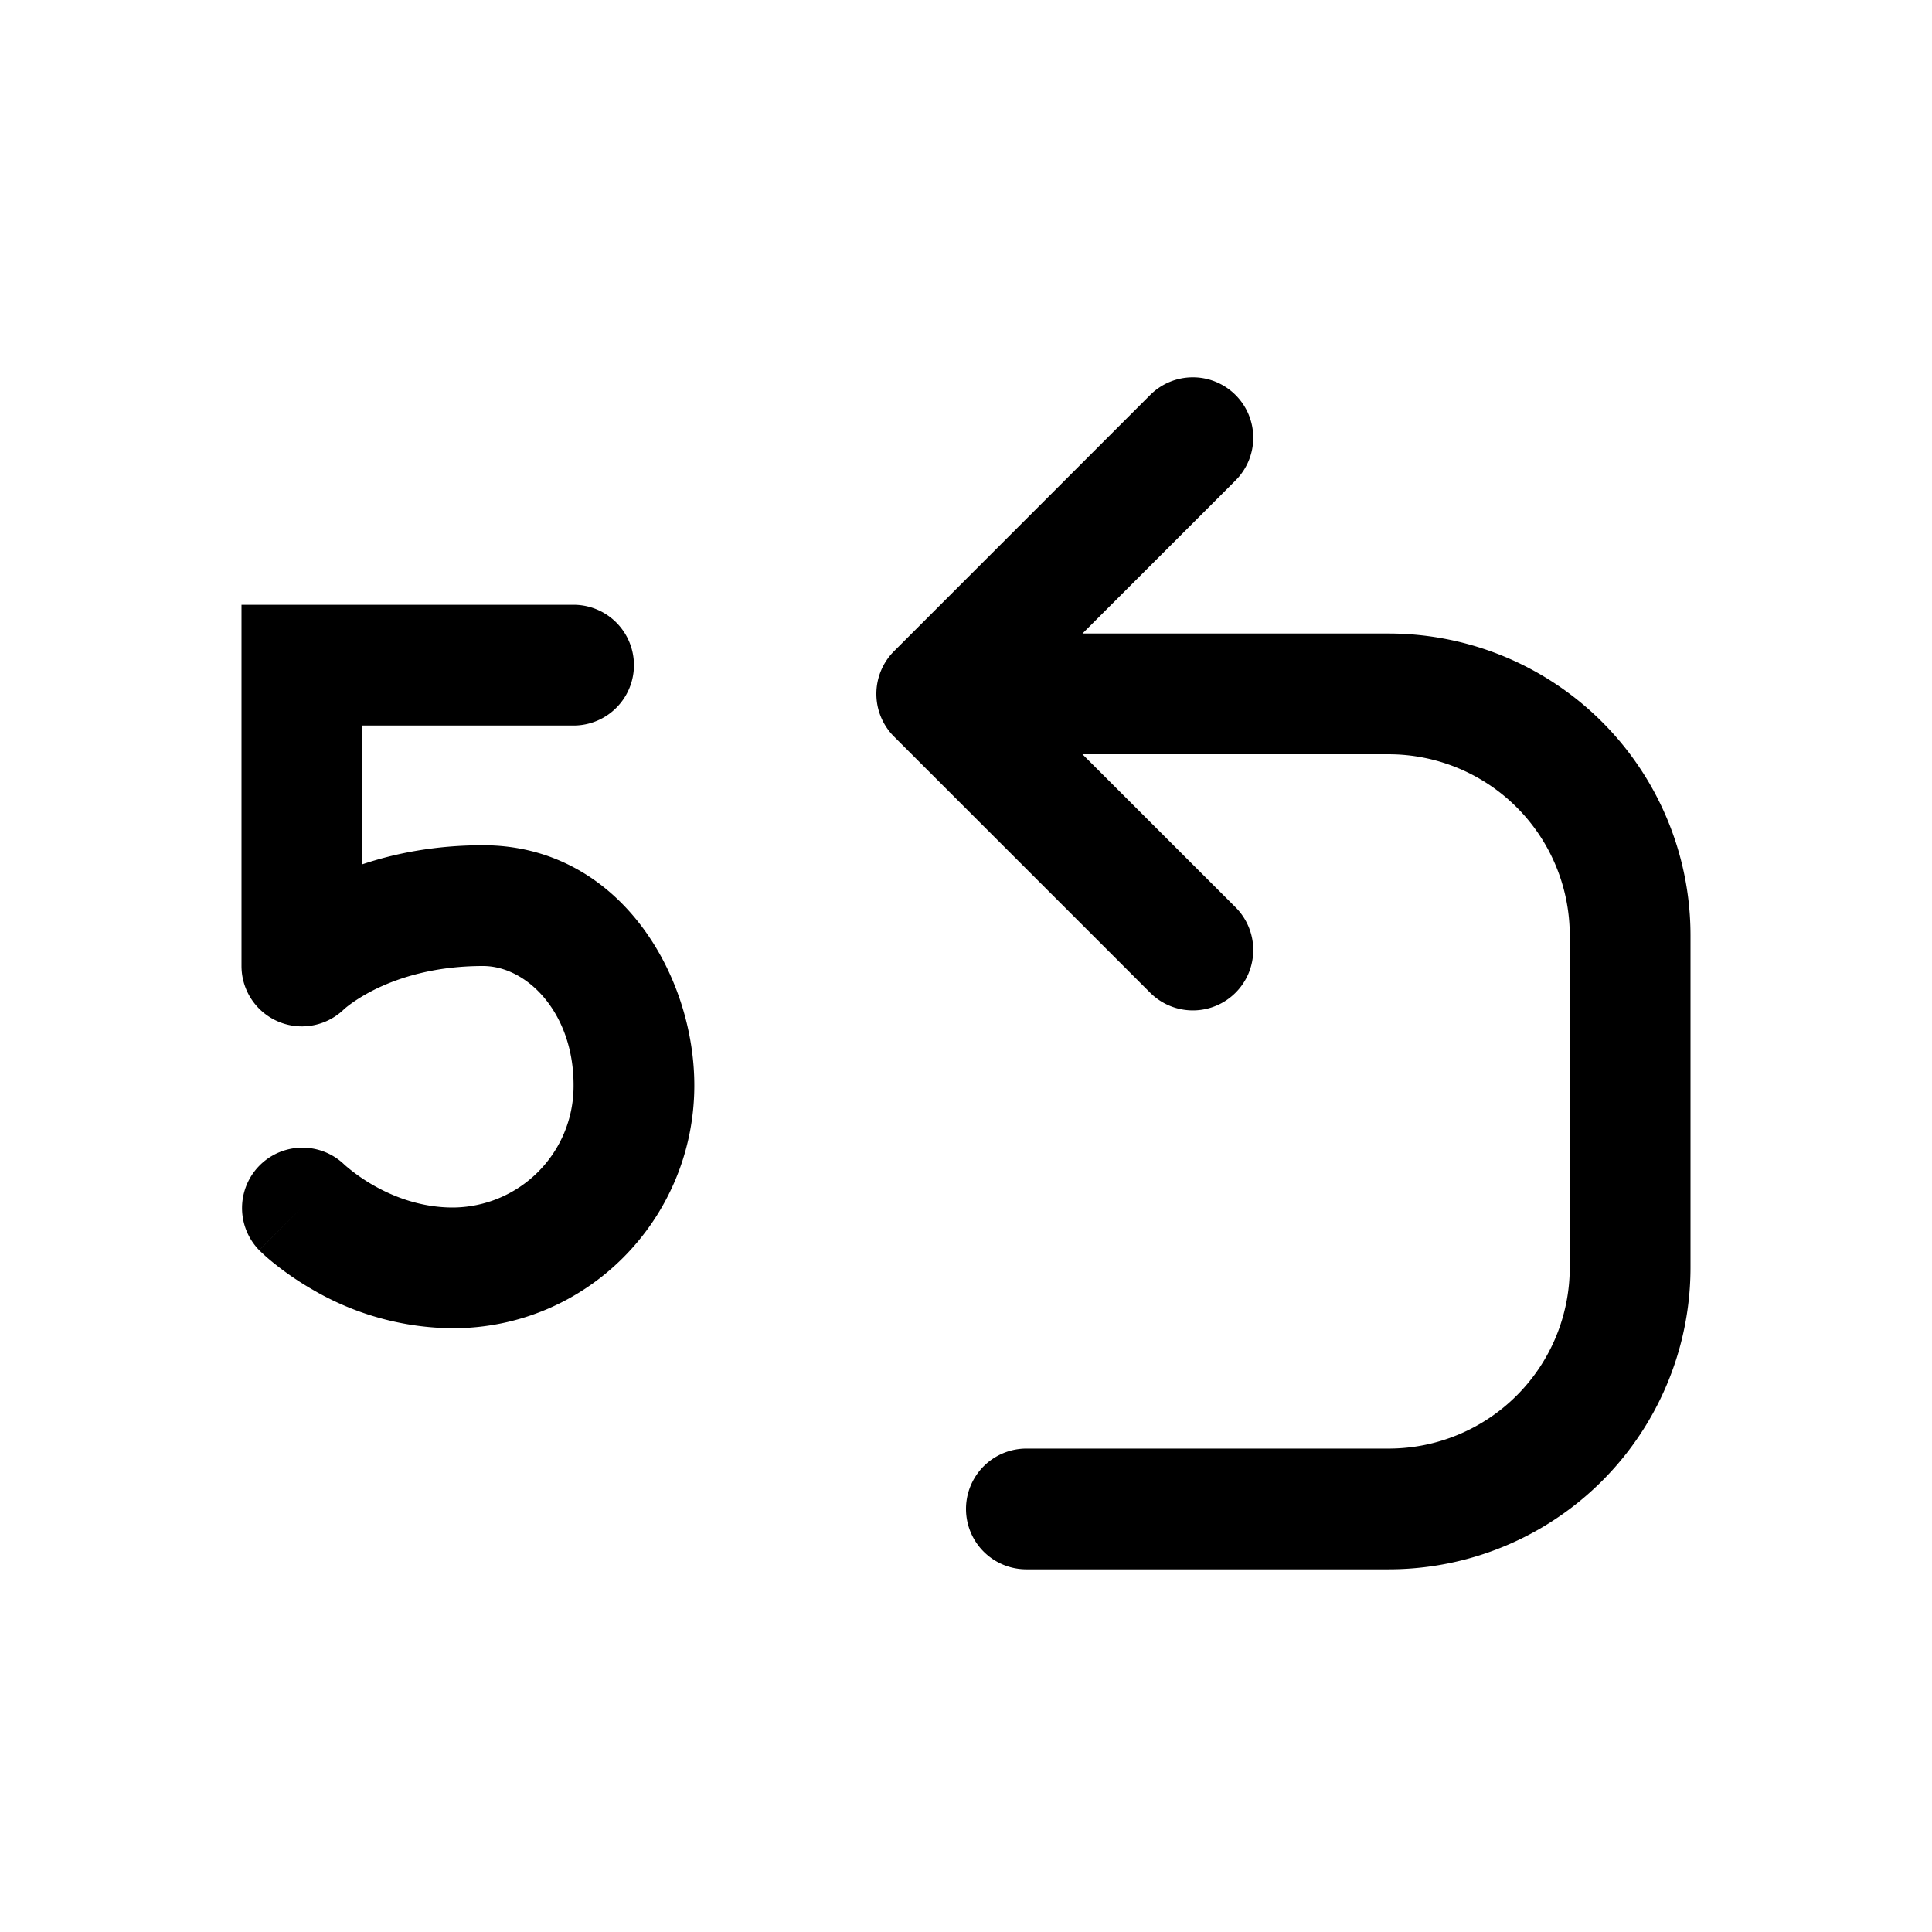 <svg xmlns="http://www.w3.org/2000/svg" width="32" height="32" viewBox="0 0 32 32"><path fill="currentColor" fill-rule="evenodd" d="M20.465 6.543a1 1 0 00-1.415 0l-4.242 4.243a1 1 0 000 1.414l4.242 4.242a1 1 0 001.415-1.414l-2.536-2.535H23a3 3 0 013 3v5.5a3 3 0 01-3 3h-6a1 1 0 000 2h6a5 5 0 005-5v-5.5a5 5 0 00-5-5h-5.071l2.536-2.536a1 1 0 000-1.414M9.5 17.993A2.01 2.01 0 017.5 20c-.526 0-.98-.176-1.316-.368a3 3 0 01-.468-.331l-.015-.014a1 1 0 00-1.408 1.42L5 20l-.707.708.002.001.003.003.006.006.018.017a3 3 0 00.233.202c.15.12.365.276.636.431A4.66 4.66 0 007.5 22c2.216 0 3.983-1.796 4-3.992C11.514 16.16 10.262 14 8 14c-.79 0-1.458.134-2 .316v-2.299h3.5a1 1 0 100-2H4V16a1 1 0 001.697.717l.008-.007q.02-.019.082-.066c.083-.062.22-.154.41-.25C6.575 16.206 7.173 16 8 16c.738 0 1.509.79 1.5 1.992" clip-rule="evenodd"/></svg>